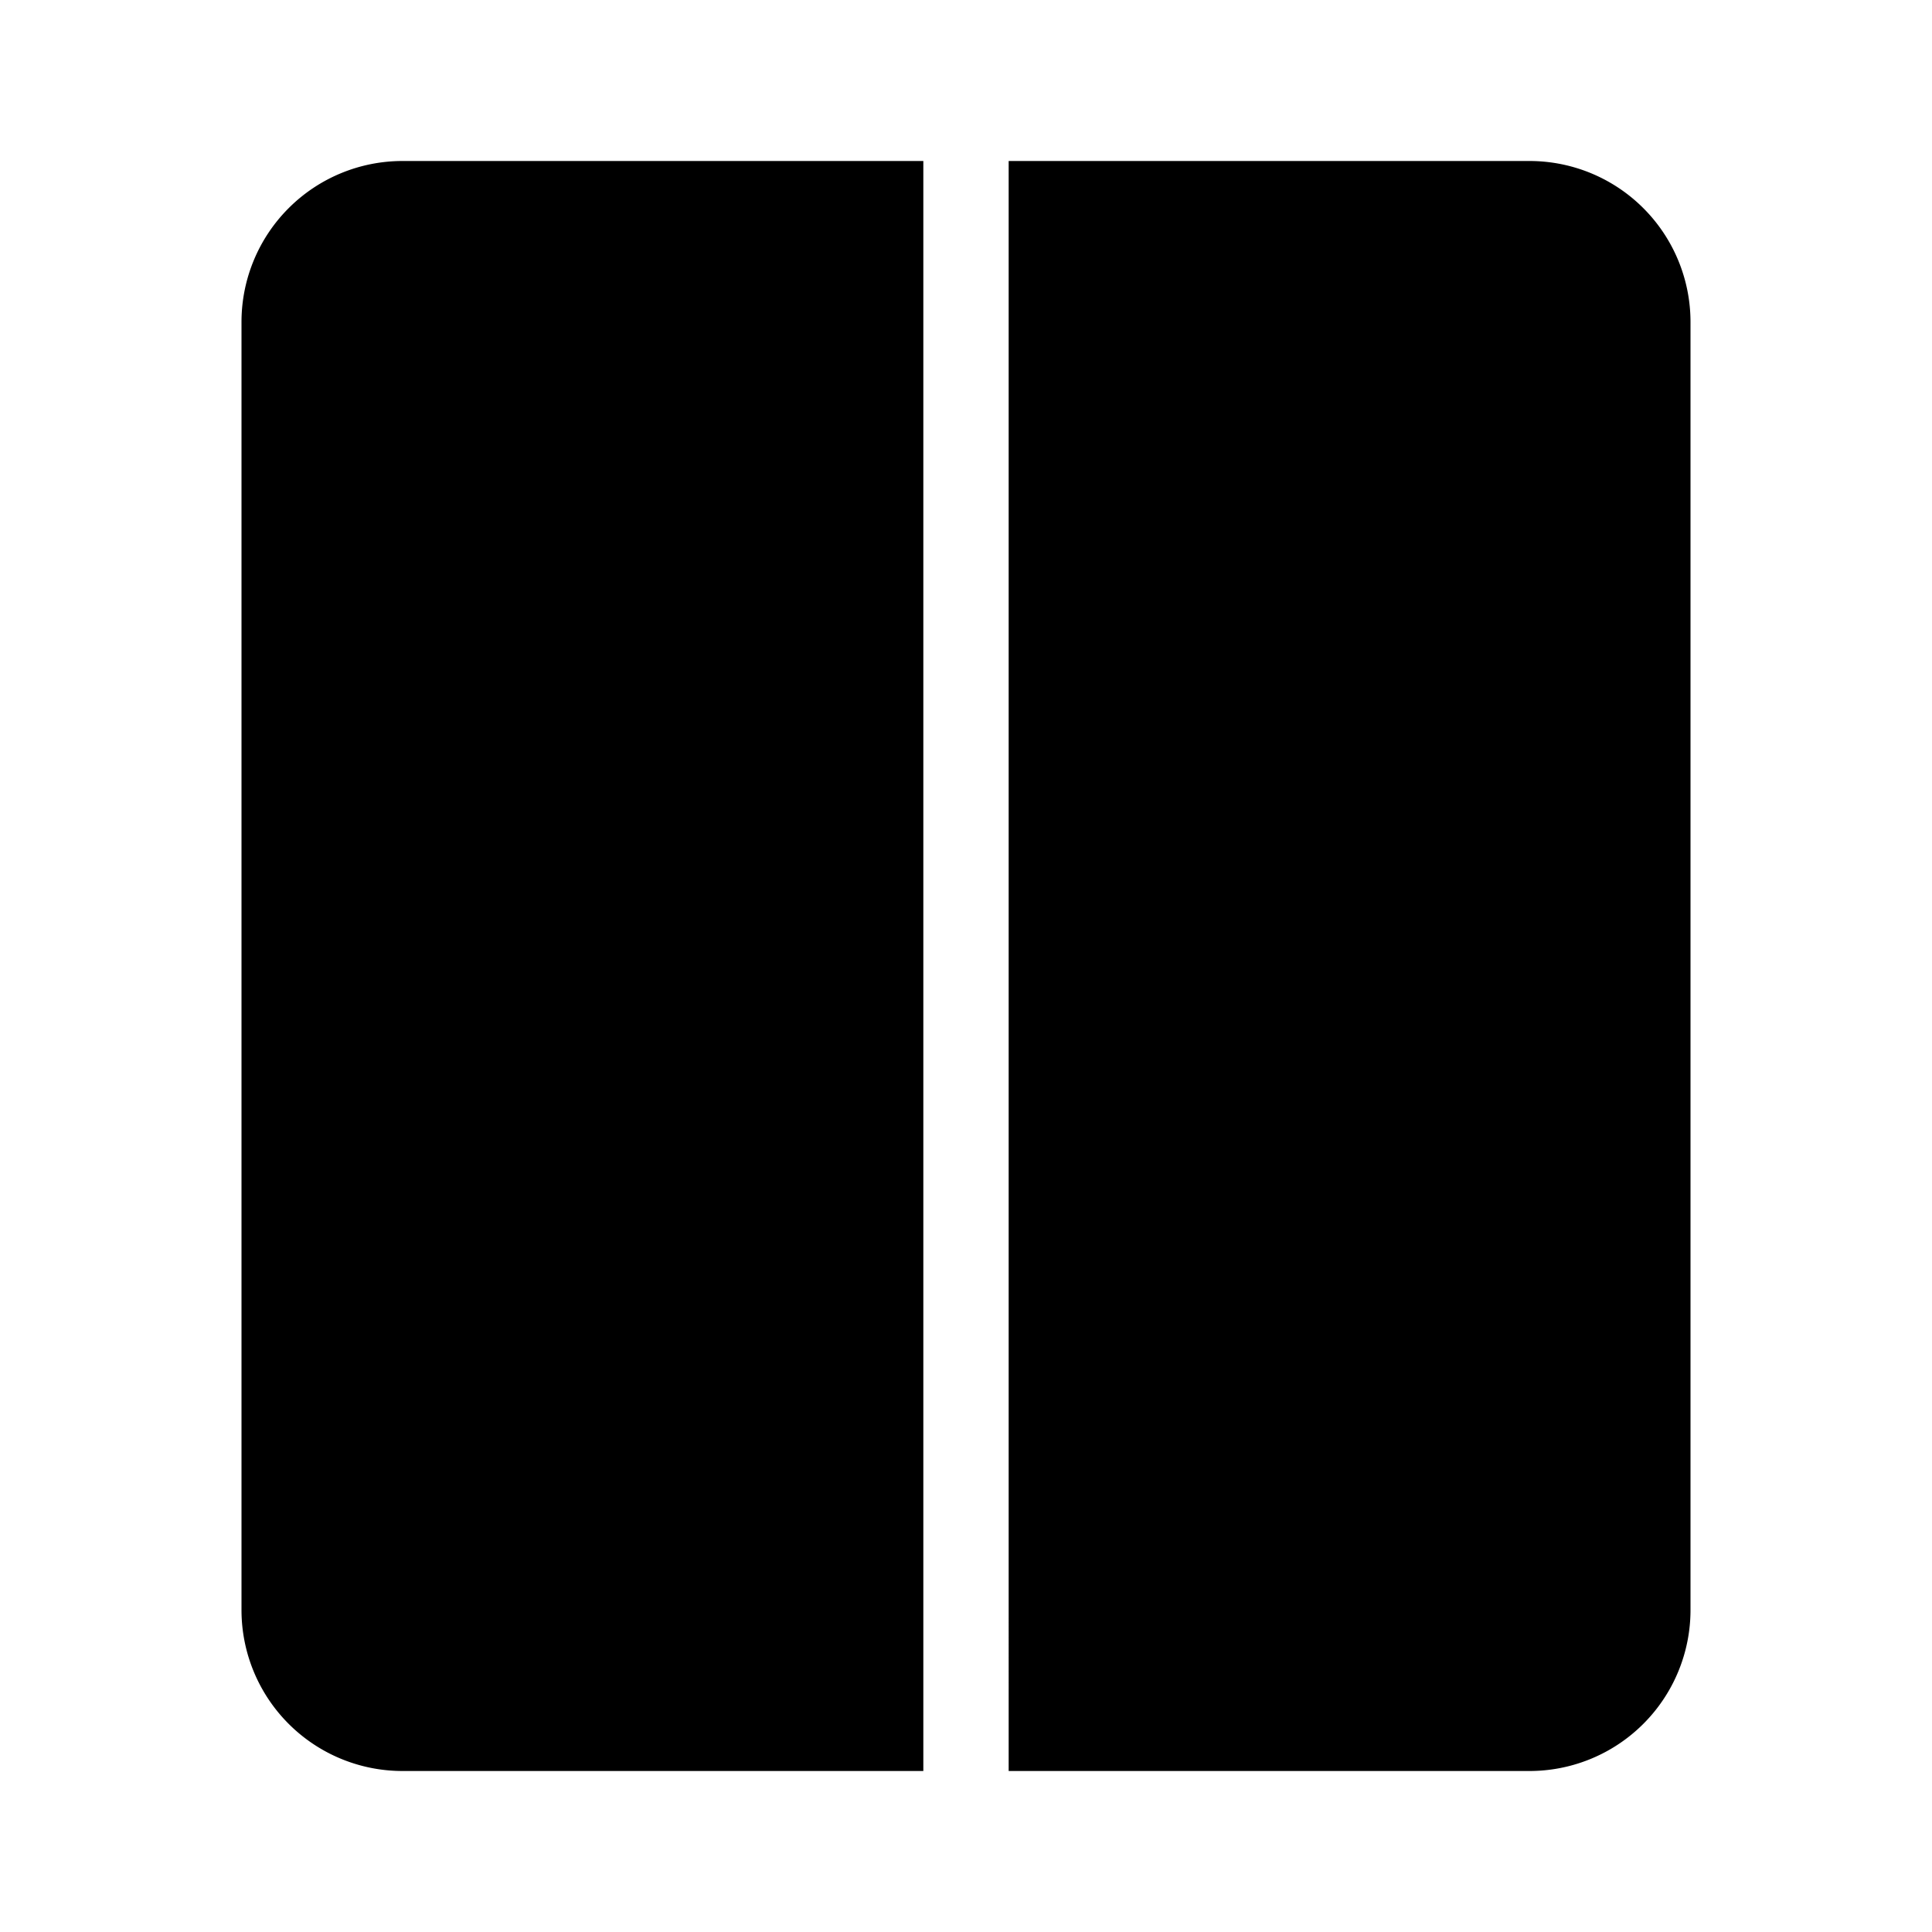<svg xmlns="http://www.w3.org/2000/svg" viewBox="0 0 24 24" fill="currentColor" aria-hidden="true">
  <path d="M3 4a2 2 0 012-2h6.47v20H5a2 2 0 01-2-2V4zM21 20a2 2 0 01-2 2h-6.47V2H19a2 2 0 012 2v16z"/>
</svg>
